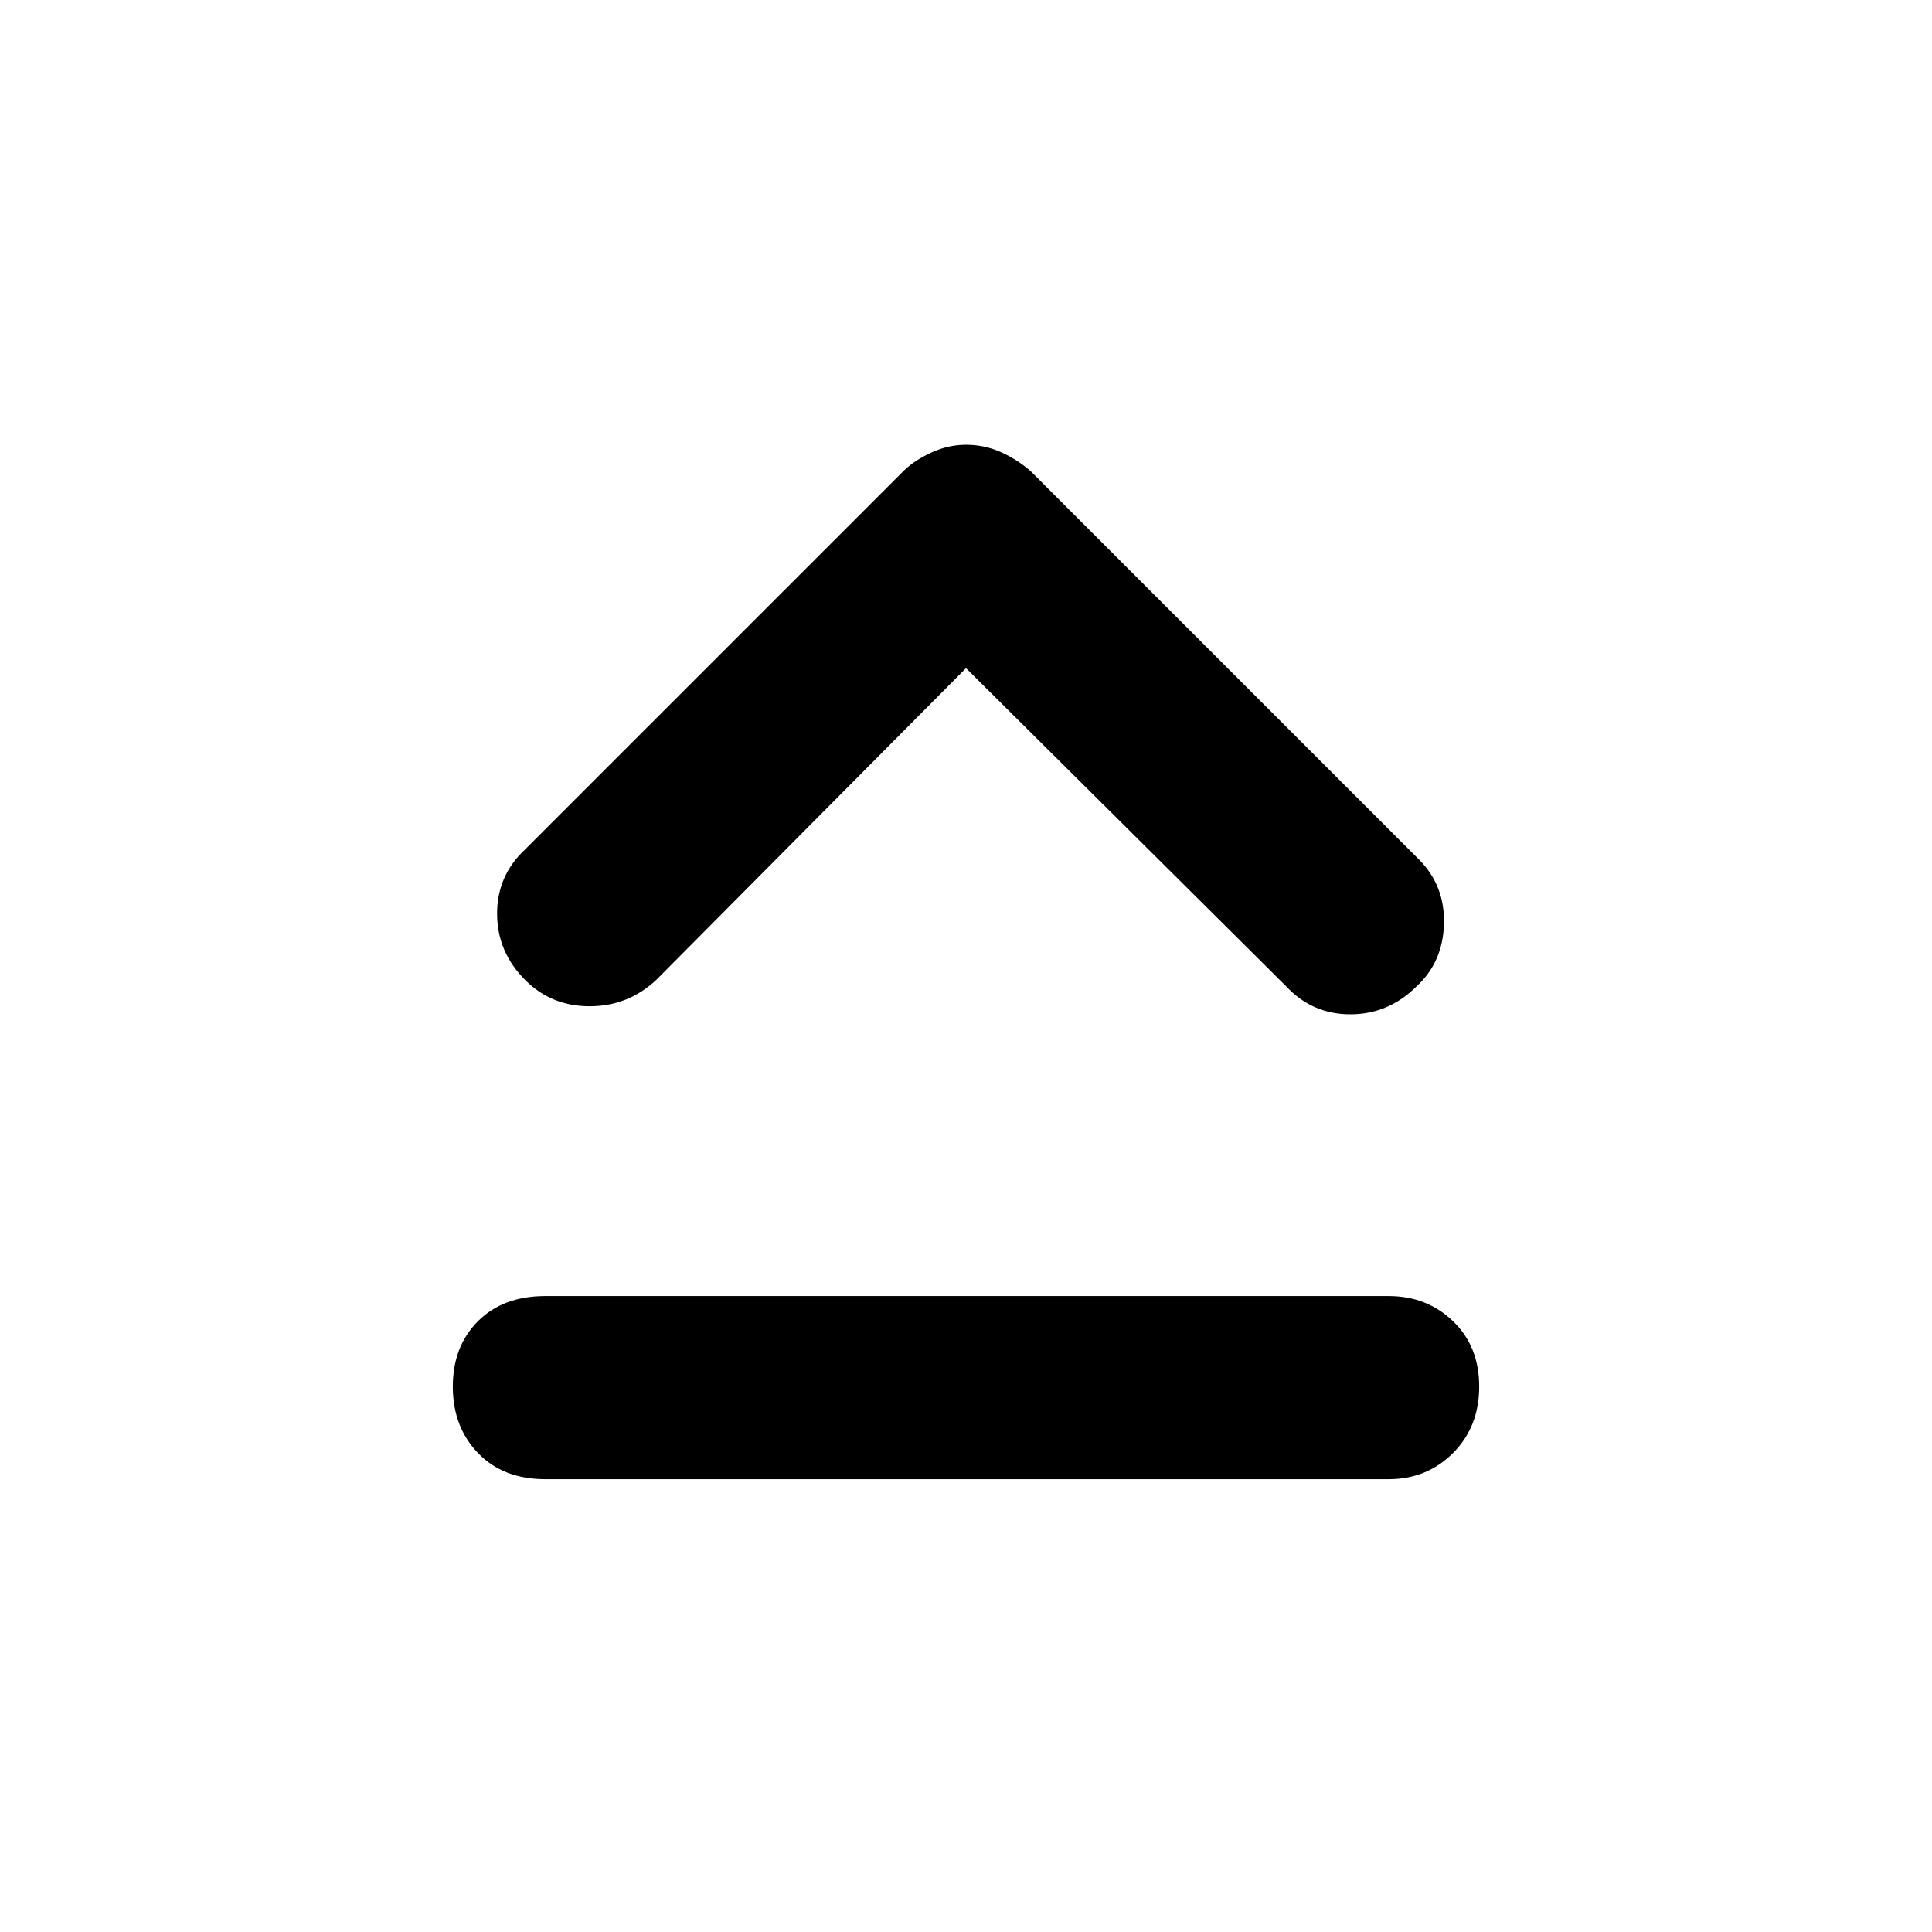 <svg xmlns="http://www.w3.org/2000/svg" height="48" width="48"><path d="M13.05 24.35q-.7-.7-.7-1.65t.7-1.6l9.4-9.4q.25-.25.675-.45.425-.2.875-.2t.85.175q.4.175.75.475l9.65 9.65q.65.65.625 1.6-.025.95-.675 1.55-.7.7-1.65.7t-1.6-.7L24 16.6l-7.7 7.75q-.7.65-1.65.65t-1.6-.65Zm.5 12.4q-1.05 0-1.675-.65t-.625-1.65q0-1 .625-1.625t1.675-.625H34.5q.95 0 1.6.625.65.625.65 1.625t-.65 1.65q-.65.65-1.6.65Z"/></svg>